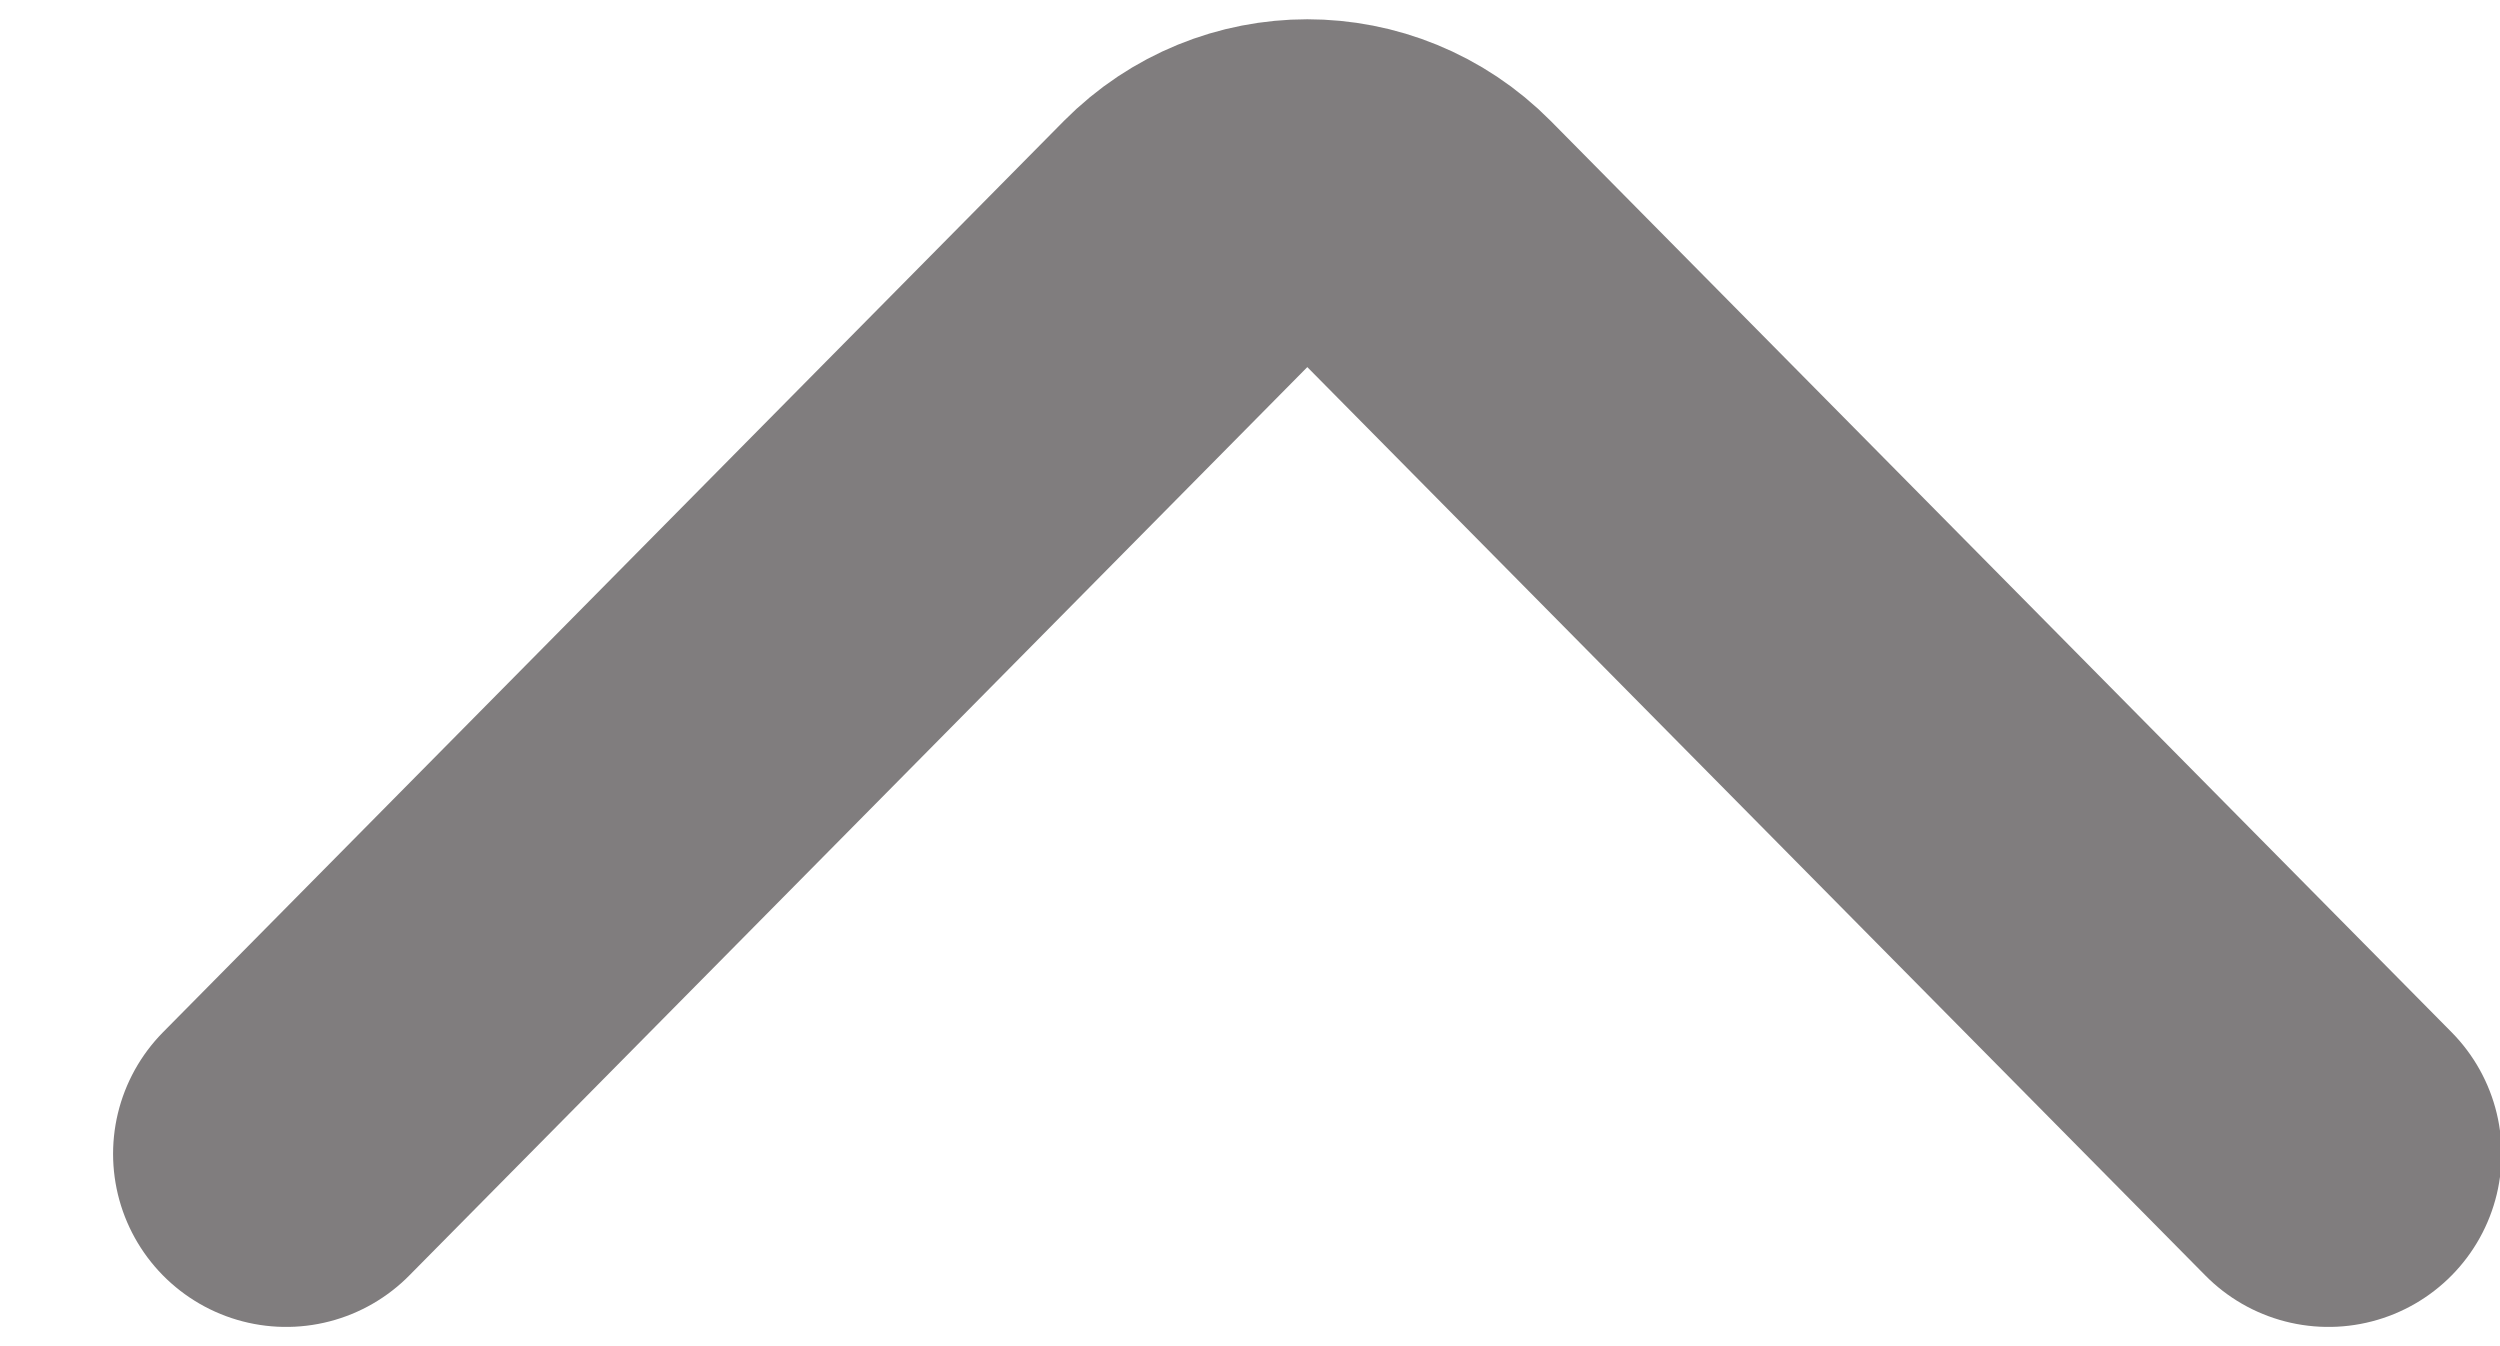 <svg width="13" height="7" viewBox="0 0 13 7" fill="none" xmlns="http://www.w3.org/2000/svg">
<path id="Icon" d="M12.108 6L7.424 1.262C7.078 0.913 6.518 0.913 6.172 1.262L1.488 6" stroke="#807D7E" stroke-width="1.8" stroke-linecap="round"/>
</svg>
